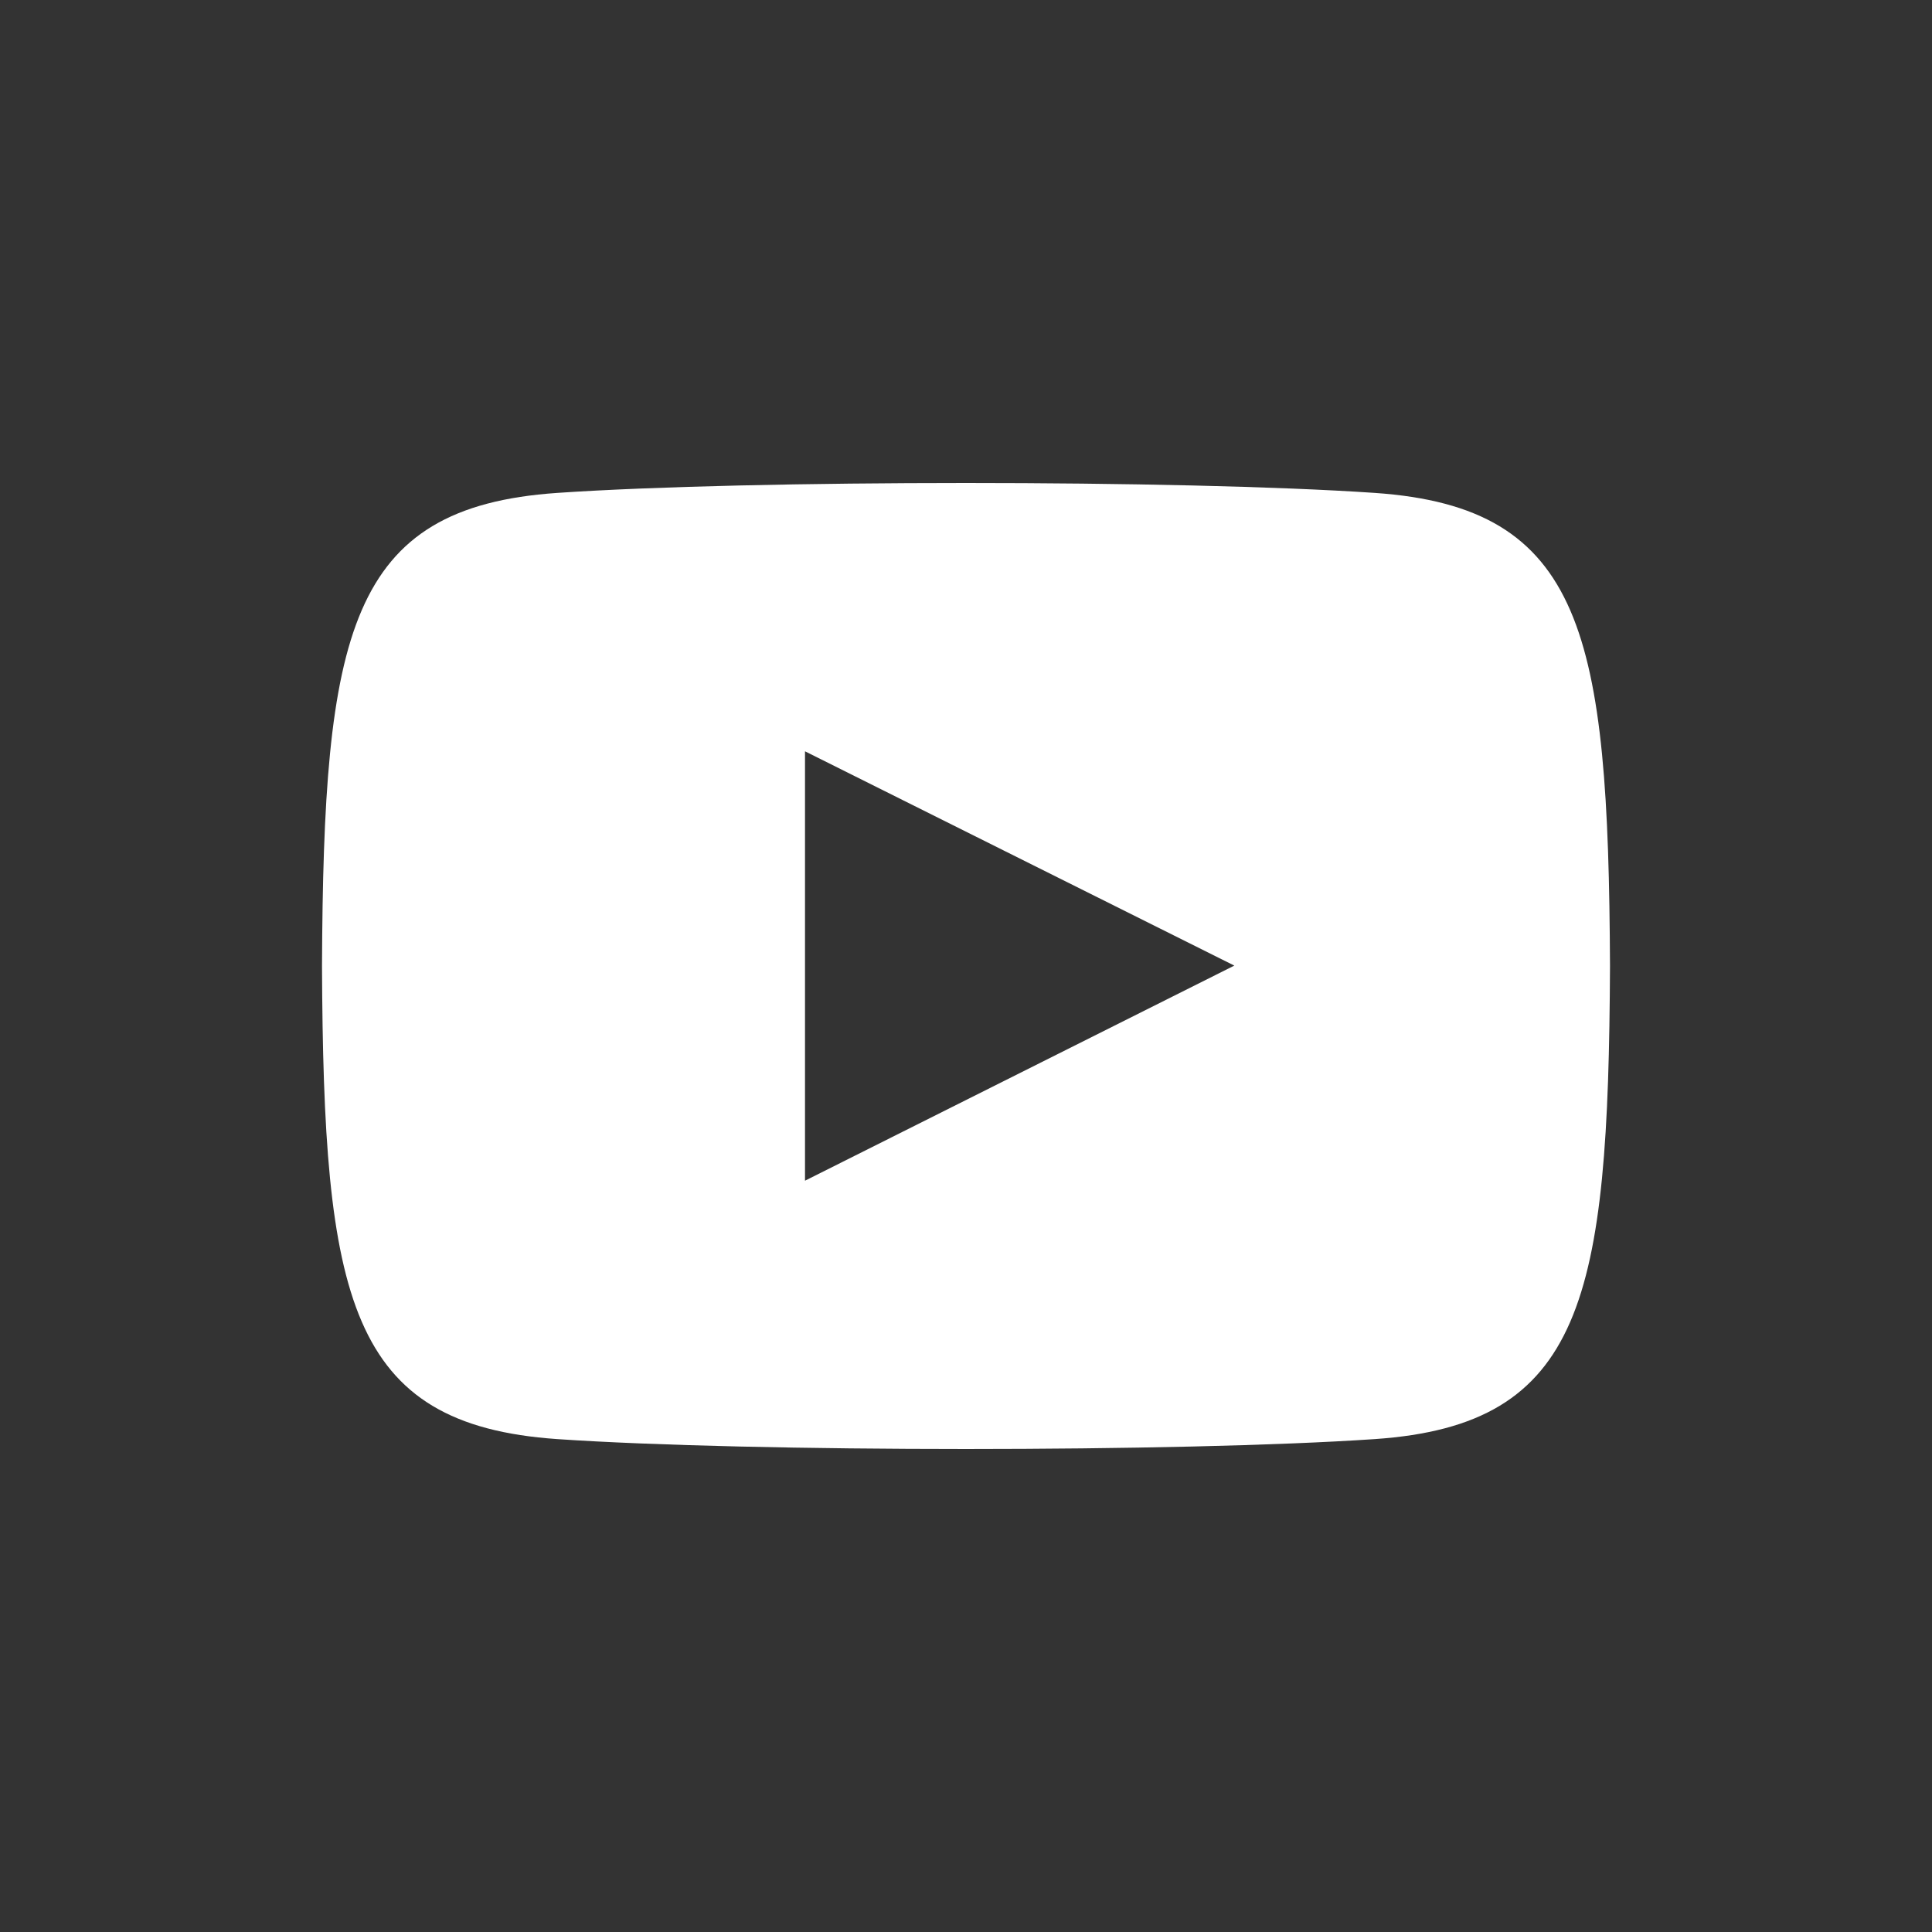 <svg width="24" height="24" viewBox="0 0 24 24" fill="none" xmlns="http://www.w3.org/2000/svg">
<rect x="0" y="0" width="24" height="24" fill="#333333" stroke="none"/>
<path d="M17.077 6.123C14.674 5.959 9.323 5.959 6.923 6.123C4.325 6.3 4.019 7.869 4 12C4.019 16.123 4.323 17.699 6.923 17.877C9.323 18.041 14.674 18.041 17.077 17.877C19.675 17.7 19.981 16.131 20 12C19.981 7.877 19.677 6.301 17.077 6.123ZM10 14.667V9.333L15.333 11.995L10 14.667Z" fill="white"/>
</svg>
